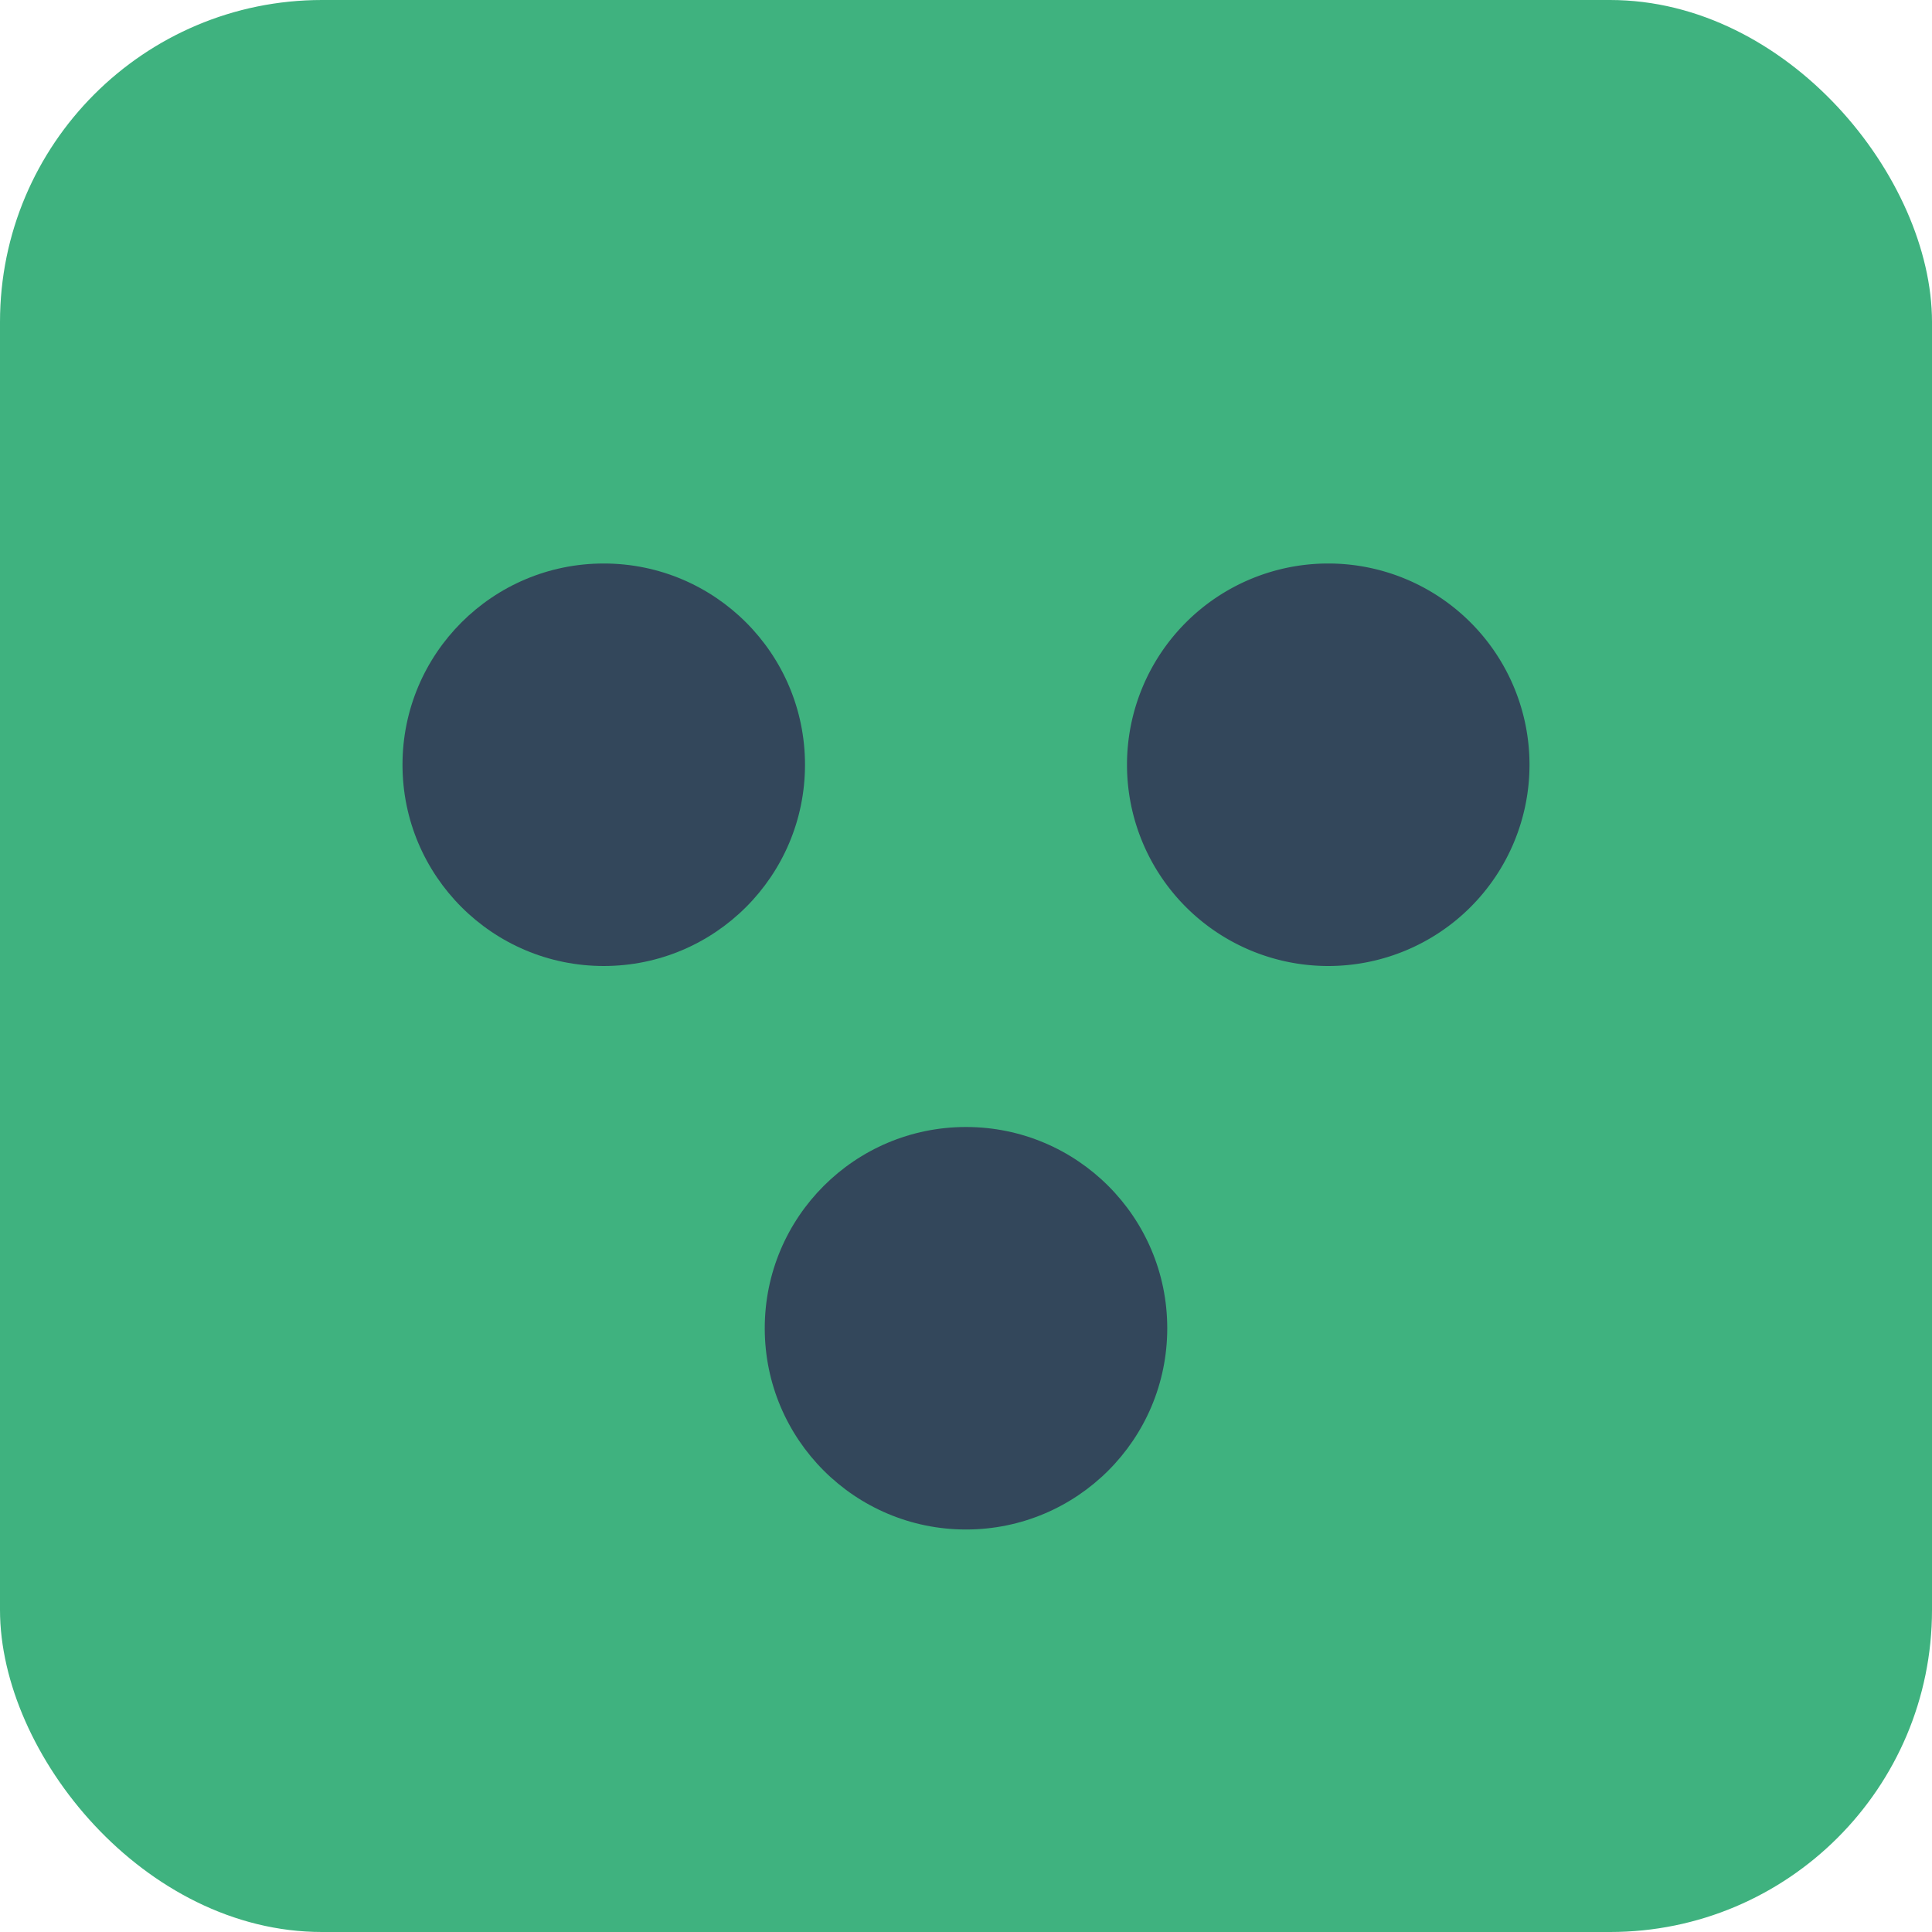 <svg xmlns="http://www.w3.org/2000/svg" fill="none" viewBox="0 0 240 240">
  <defs/>
  <g id="dice">
    <rect id="Rectangle 1" width="240" height="240" fill="#3FB27F" rx="40"/>
    <circle id="Ellipse 1" cx="75" cy="95" r="25" fill="#33475B"/>
    <path id="Ellipse 2" fill="#33475B" d="M190 95a25 25 0 11-50 0 25 25 0 0150 0z"/>
    <circle id="Ellipse 3" cx="120" cy="165" r="25" fill="#33475B"/>
  </g>
</svg>
